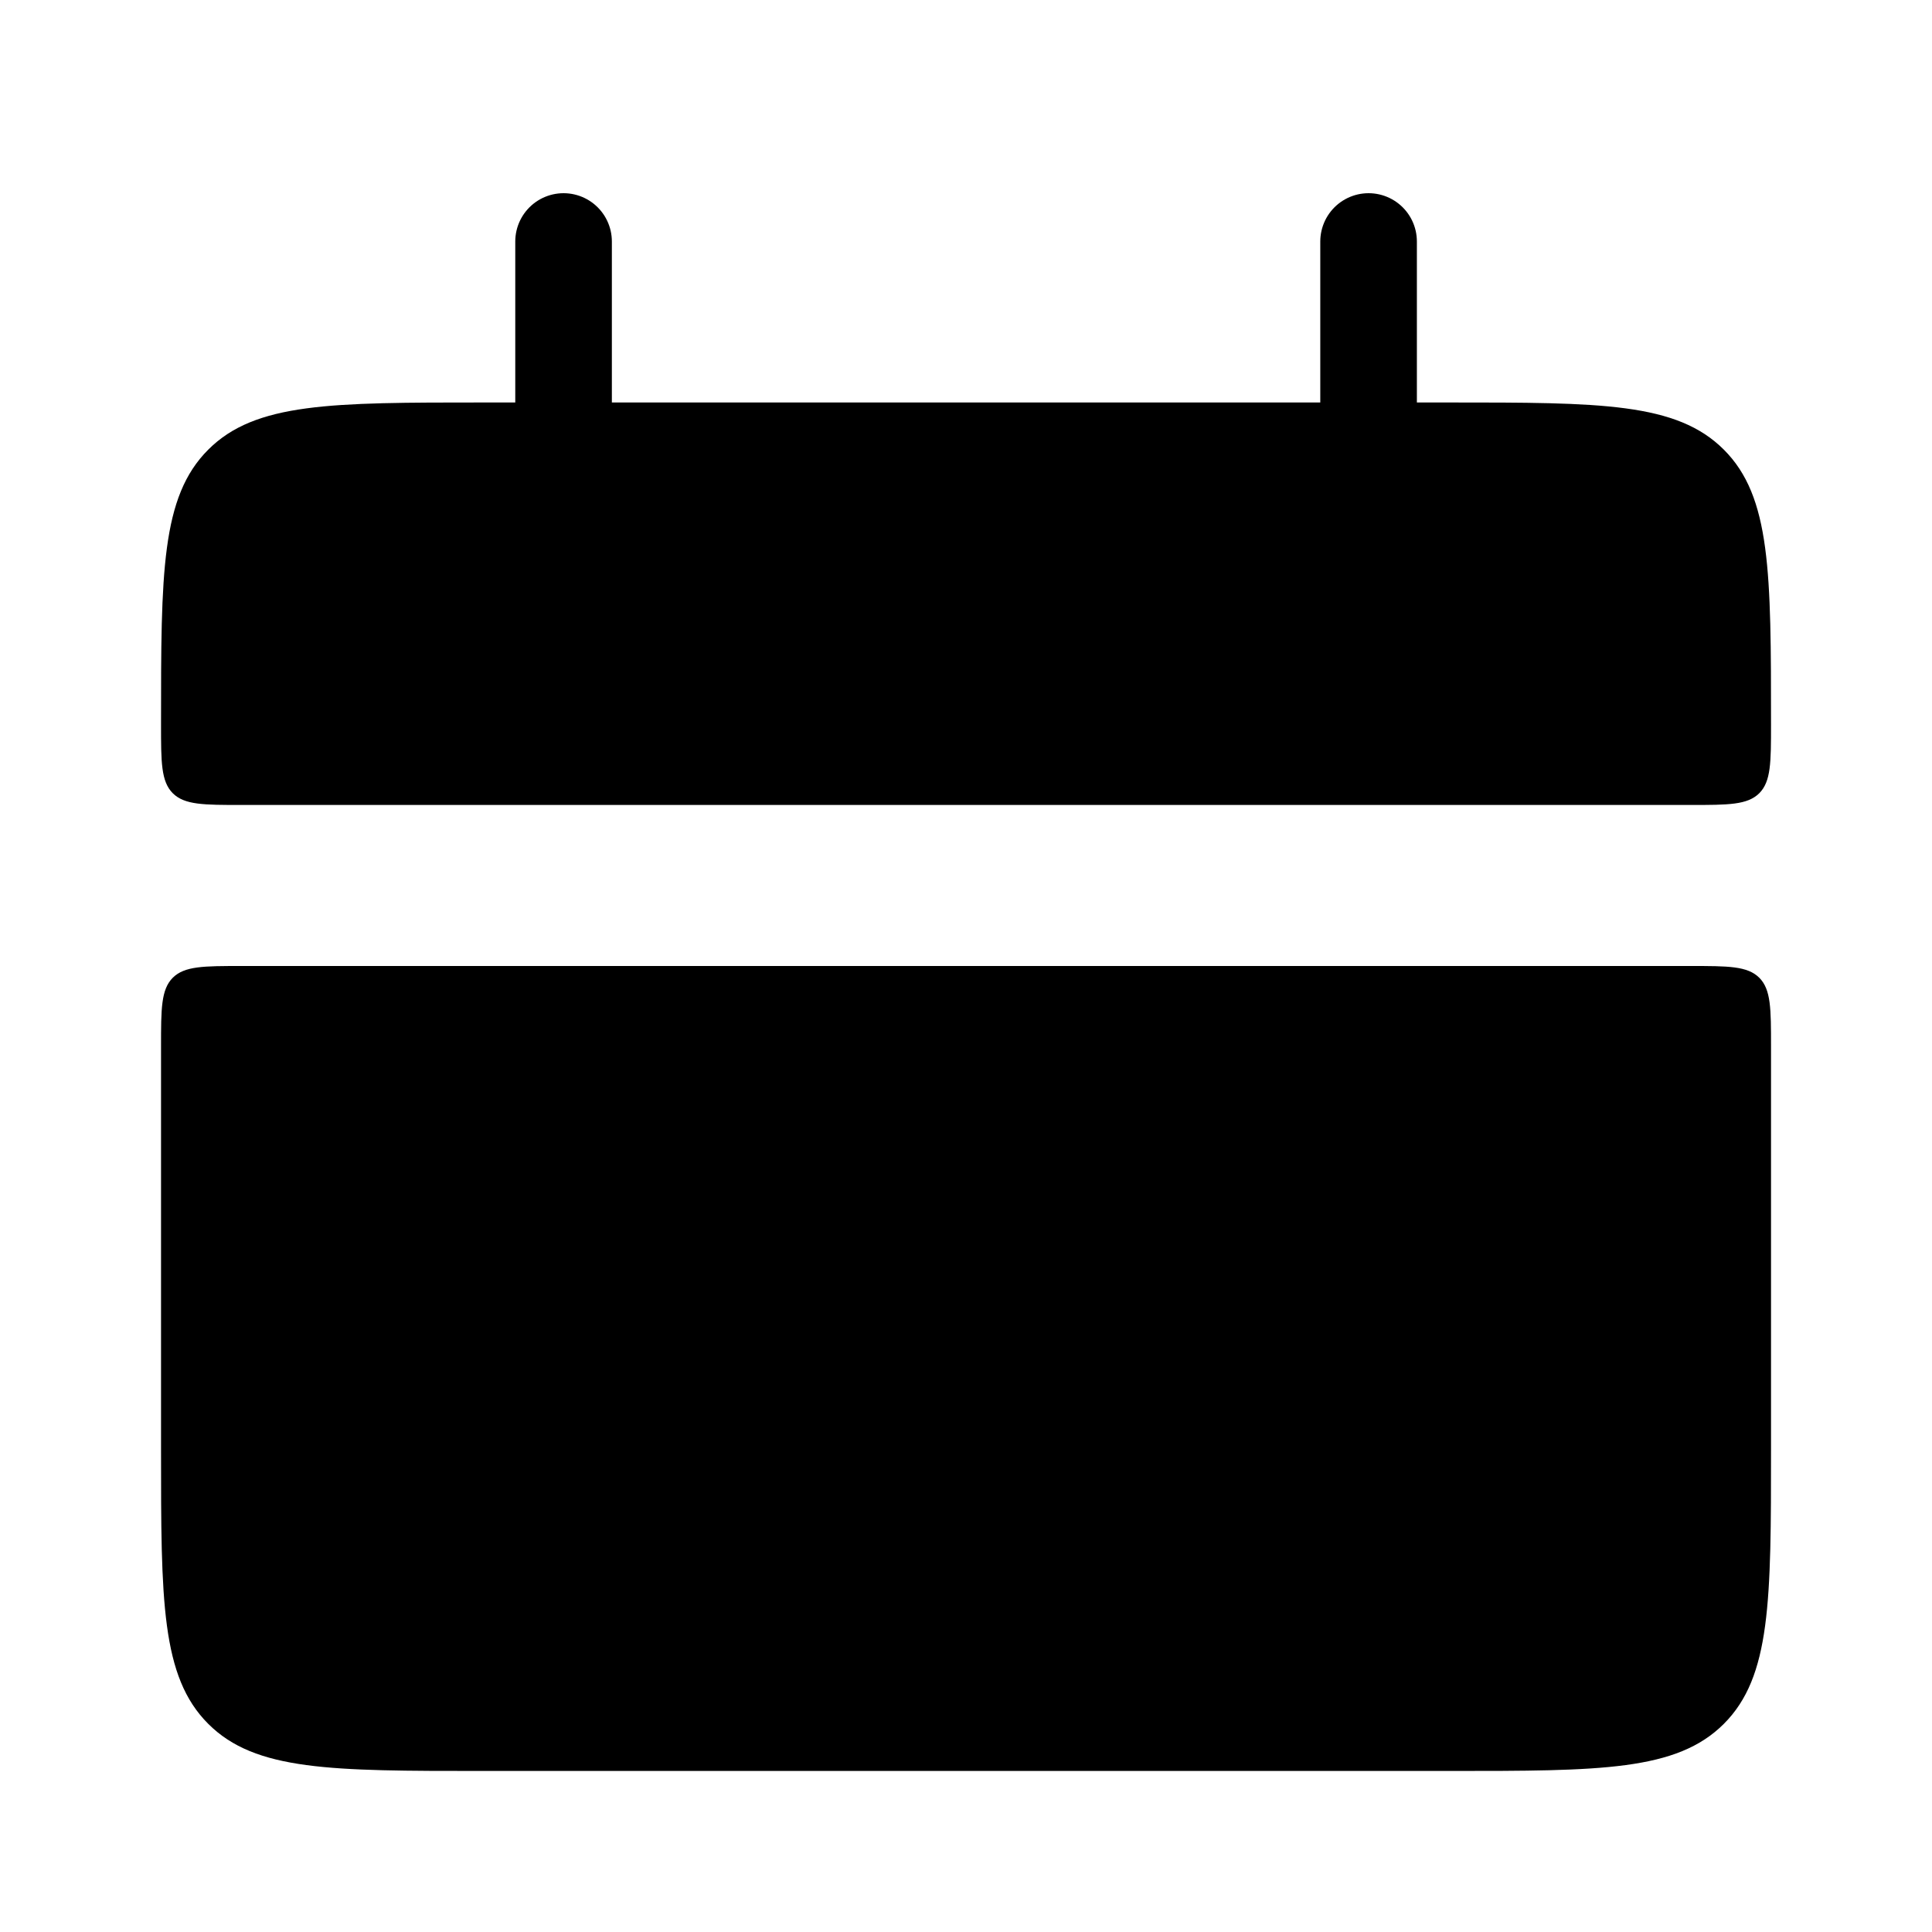<svg width="40" height="40" viewBox="0 0 40 40" fill="none" xmlns="http://www.w3.org/2000/svg">
<path d="M3.334 15C3.334 11.856 3.334 10.286 4.311 9.31C5.287 8.333 6.857 8.333 10.001 8.333H30.001C33.144 8.333 34.714 8.333 35.691 9.31C36.667 10.286 36.667 11.856 36.667 15C36.667 15.785 36.667 16.178 36.424 16.423C36.179 16.666 35.784 16.666 35.001 16.666H5.001C4.216 16.666 3.822 16.666 3.577 16.423C3.334 16.178 3.334 15.783 3.334 15ZM3.334 30C3.334 33.143 3.334 34.713 4.311 35.69C5.287 36.666 6.857 36.666 10.001 36.666H30.001C33.144 36.666 34.714 36.666 35.691 35.69C36.667 34.713 36.667 33.143 36.667 30V21.666C36.667 20.881 36.667 20.488 36.424 20.243C36.179 20 35.784 20 35.001 20H5.001C4.216 20 3.822 20 3.577 20.243C3.334 20.488 3.334 20.883 3.334 21.666V30Z" fill="black"/>
<path d="M11.668 5V10M28.335 5V10" stroke="black" stroke-width="2" stroke-linecap="round"/>
</svg>
